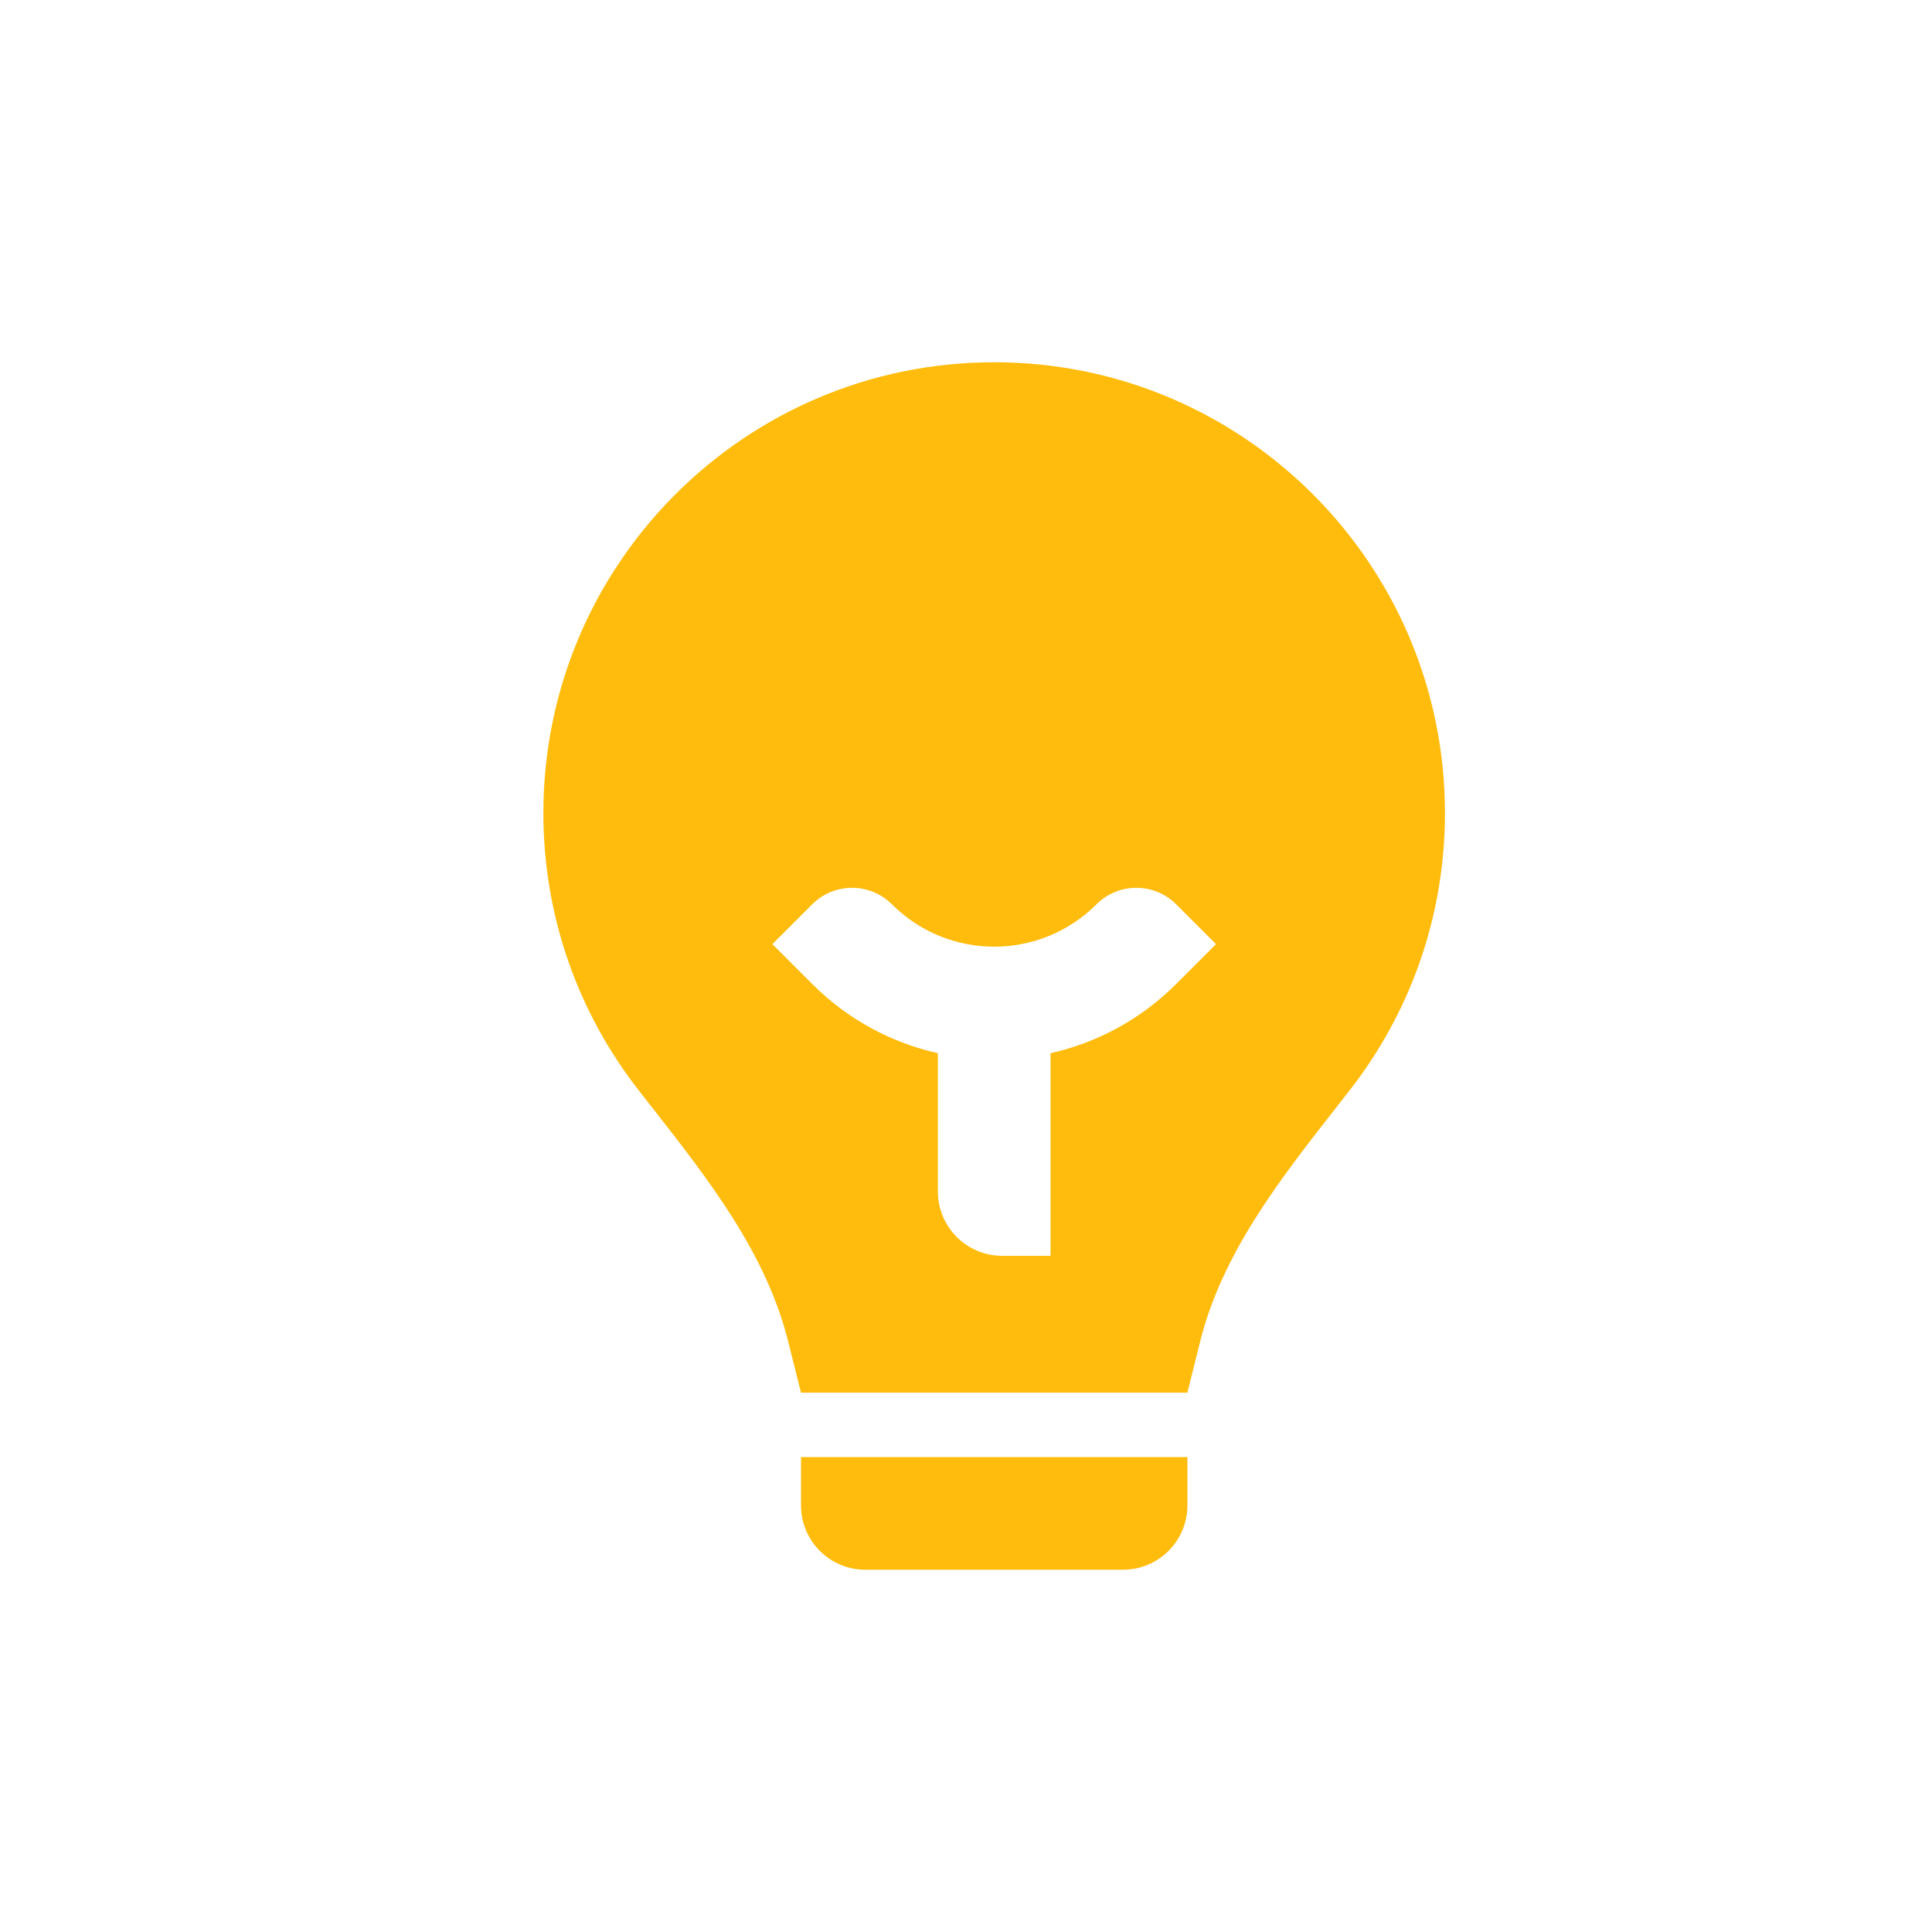 <svg width="32" height="32" viewBox="0 0 32 32" fill="none" xmlns="http://www.w3.org/2000/svg">
<g clip-path="url(#clip0_5747_44911)">
<path fill-rule="evenodd" clip-rule="evenodd" d="M19.667 24.934C19.667 25.523 19.189 26 18.6 26H14.333C13.744 26 13.267 25.523 13.267 24.934V24.134H19.667V24.934Z" fill="#FFBC0D"/>
<path fill-rule="evenodd" clip-rule="evenodd" d="M22.137 18.337C21.202 19.531 20.245 20.753 19.879 22.217L19.667 23.067H13.267L13.054 22.217C12.688 20.753 11.732 19.531 10.796 18.337C10.722 18.242 10.647 18.147 10.573 18.052C9.587 16.786 9 15.195 9 13.467C9 9.343 12.343 6 16.467 6C20.59 6 23.933 9.343 23.933 13.467C23.933 15.195 23.346 16.786 22.36 18.052C22.286 18.147 22.212 18.242 22.137 18.337ZM14.773 14.978C14.408 14.614 13.817 14.614 13.453 14.978L12.793 15.638L13.453 16.298C14.046 16.891 14.771 17.273 15.534 17.444V19.733C15.534 20.323 16.011 20.8 16.6 20.8H17.4V17.444C18.163 17.273 18.887 16.891 19.481 16.298L20.141 15.638L19.481 14.978C19.116 14.614 18.526 14.614 18.161 14.978C17.225 15.914 15.708 15.914 14.773 14.978Z" fill="#FFBC0D"/>
</g>
<defs>
<clipPath id="clip0_5747_44911">
<rect width="32" height="32" fill="white"/>
</clipPath>
</defs>
</svg>
